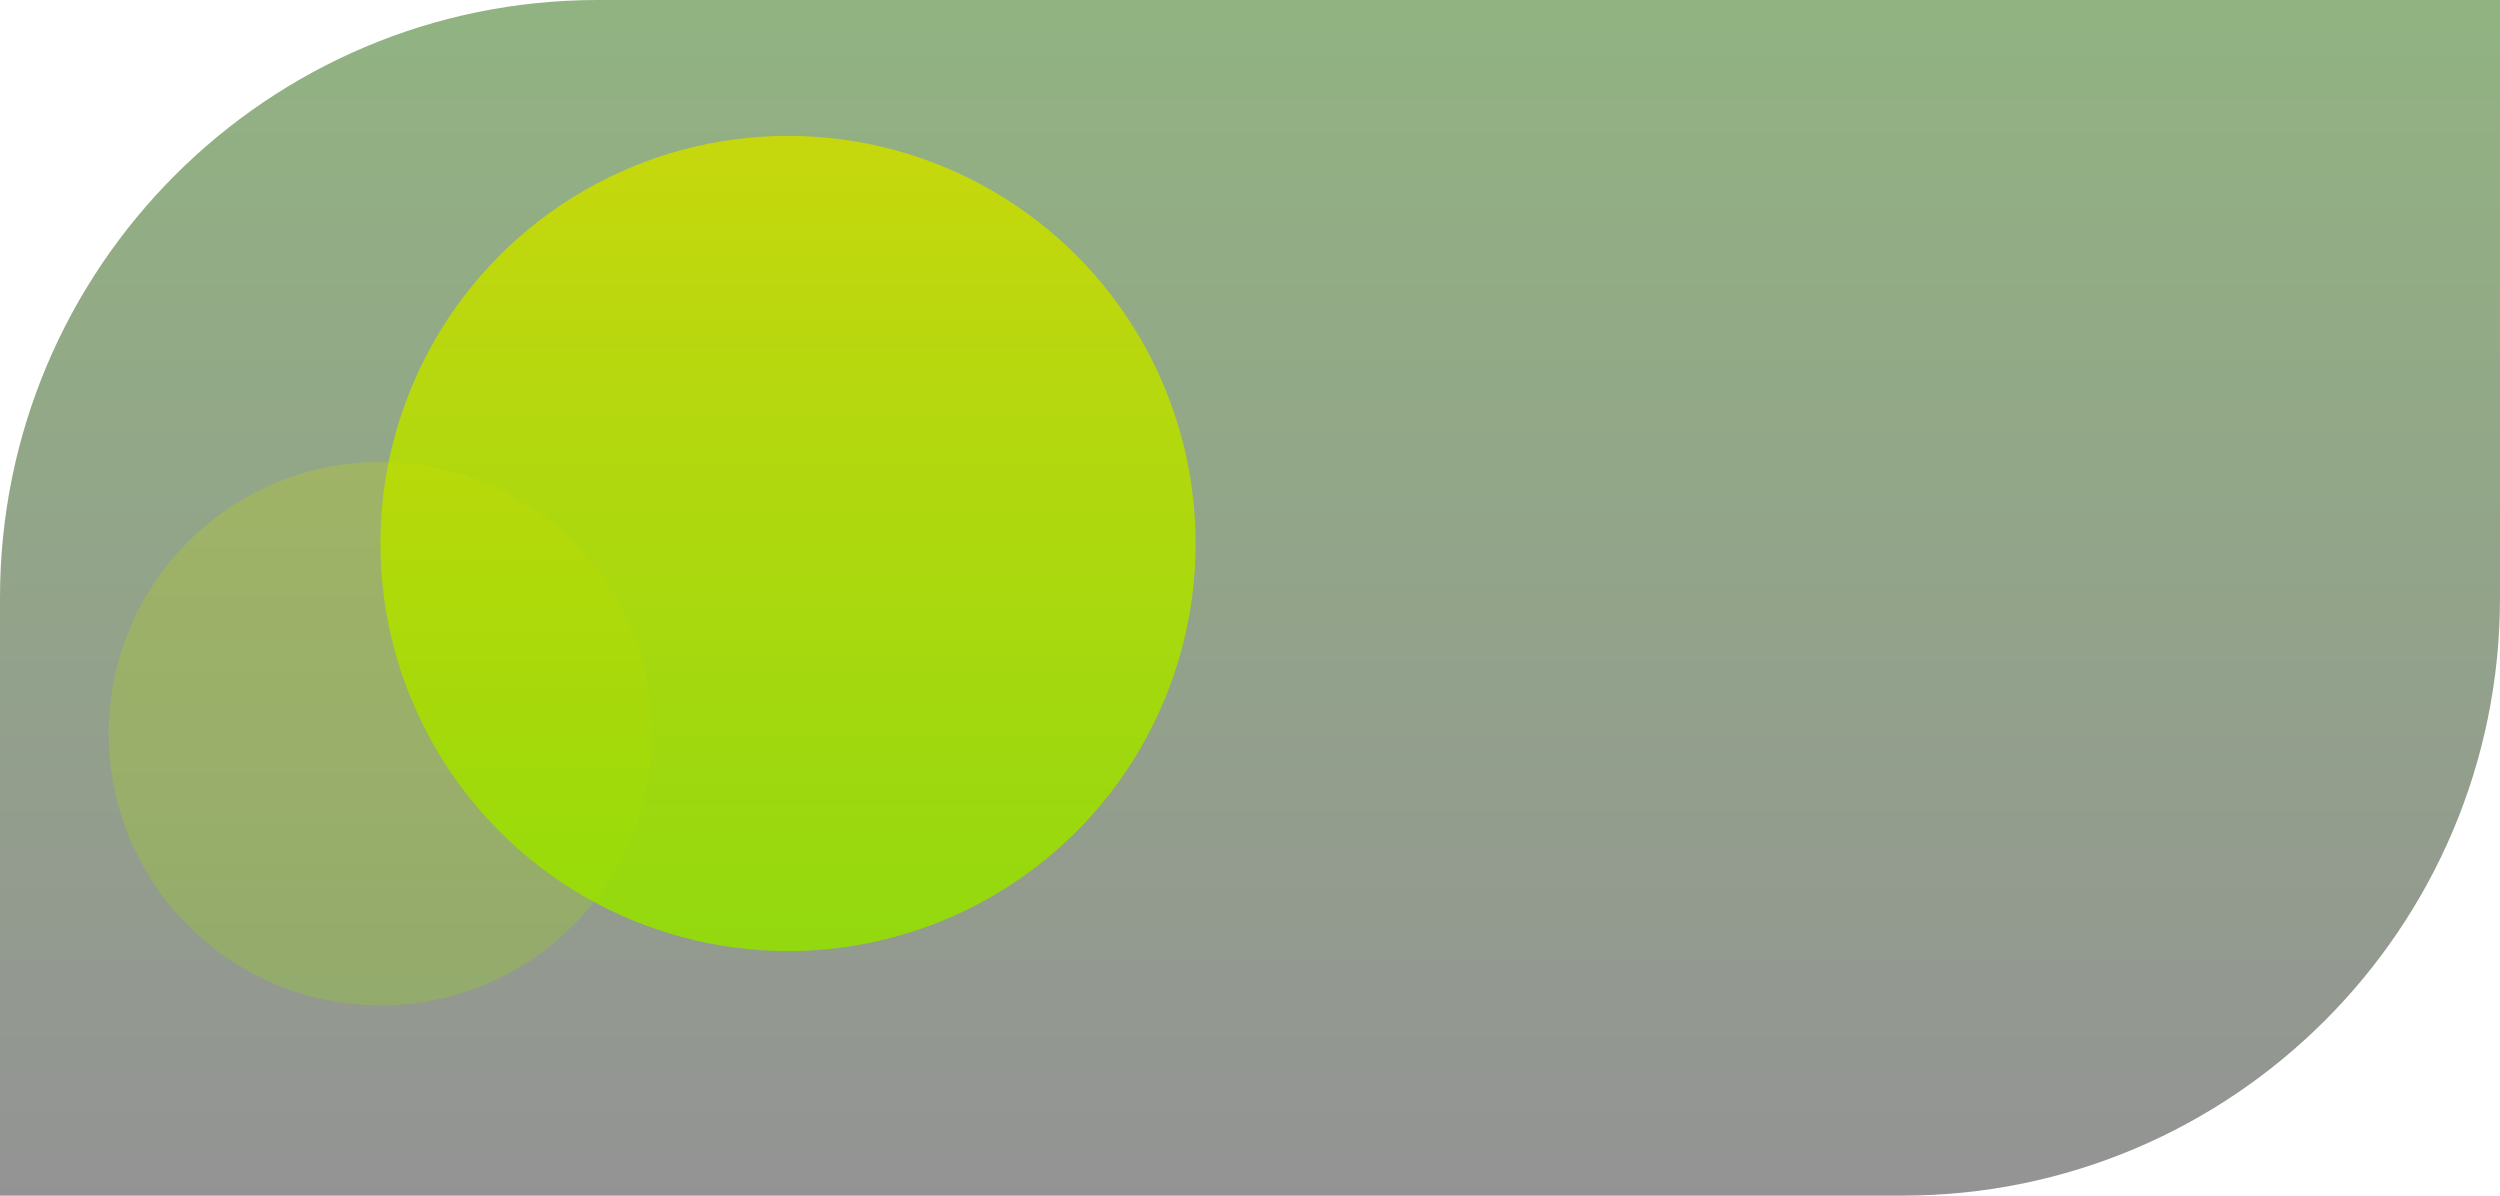 <?xml version="1.0" encoding="UTF-8"?>
<svg width="460px" height="220px" viewBox="0 0 460 220" version="1.1" xmlns="http://www.w3.org/2000/svg" xmlns:xlink="http://www.w3.org/1999/xlink">
    <title>214D9290-C83F-4BBC-8BA9-B8C9771DA4DF</title>
    <defs>
        <linearGradient x1="50%" y1="0%" x2="50%" y2="100%" id="linearGradient-1">
            <stop stop-color="#216500" offset="0%"></stop>
            <stop stop-color="#252525" offset="100%"></stop>
        </linearGradient>
        <linearGradient x1="50%" y1="0%" x2="50%" y2="100%" id="linearGradient-2">
            <stop stop-color="#CCDC00" offset="0%"></stop>
            <stop stop-color="#93E000" offset="100%"></stop>
        </linearGradient>
    </defs>
    <g id="Case" stroke="none" stroke-width="1" fill="none" fill-rule="evenodd">
        <g id="Web_Home_Index" transform="translate(-208, -3877)">
            <g id="element_green" transform="translate(208, 3877)">
                <path d="M110,0 L460,0 L460,0 L460,110 C460,170.751 410.751,220 350,220 L0,220 L0,220 L0,110 C-7.43989126e-15,49.249 49.249,7.43989126e-15 110,0 Z" id="element_panel_green" fill="url(#linearGradient-1)" opacity="0.495"></path>
                <g transform="translate(120, 105) scale(-1, 1) translate(-120, -105)translate(20, 25)" fill="url(#linearGradient-2)" id="Oval">
                    <circle opacity="0.898" cx="75" cy="75" r="75"></circle>
                    <circle opacity="0.25" cx="150" cy="110" r="50"></circle>
                </g>
            </g>
        </g>
    </g>
</svg>